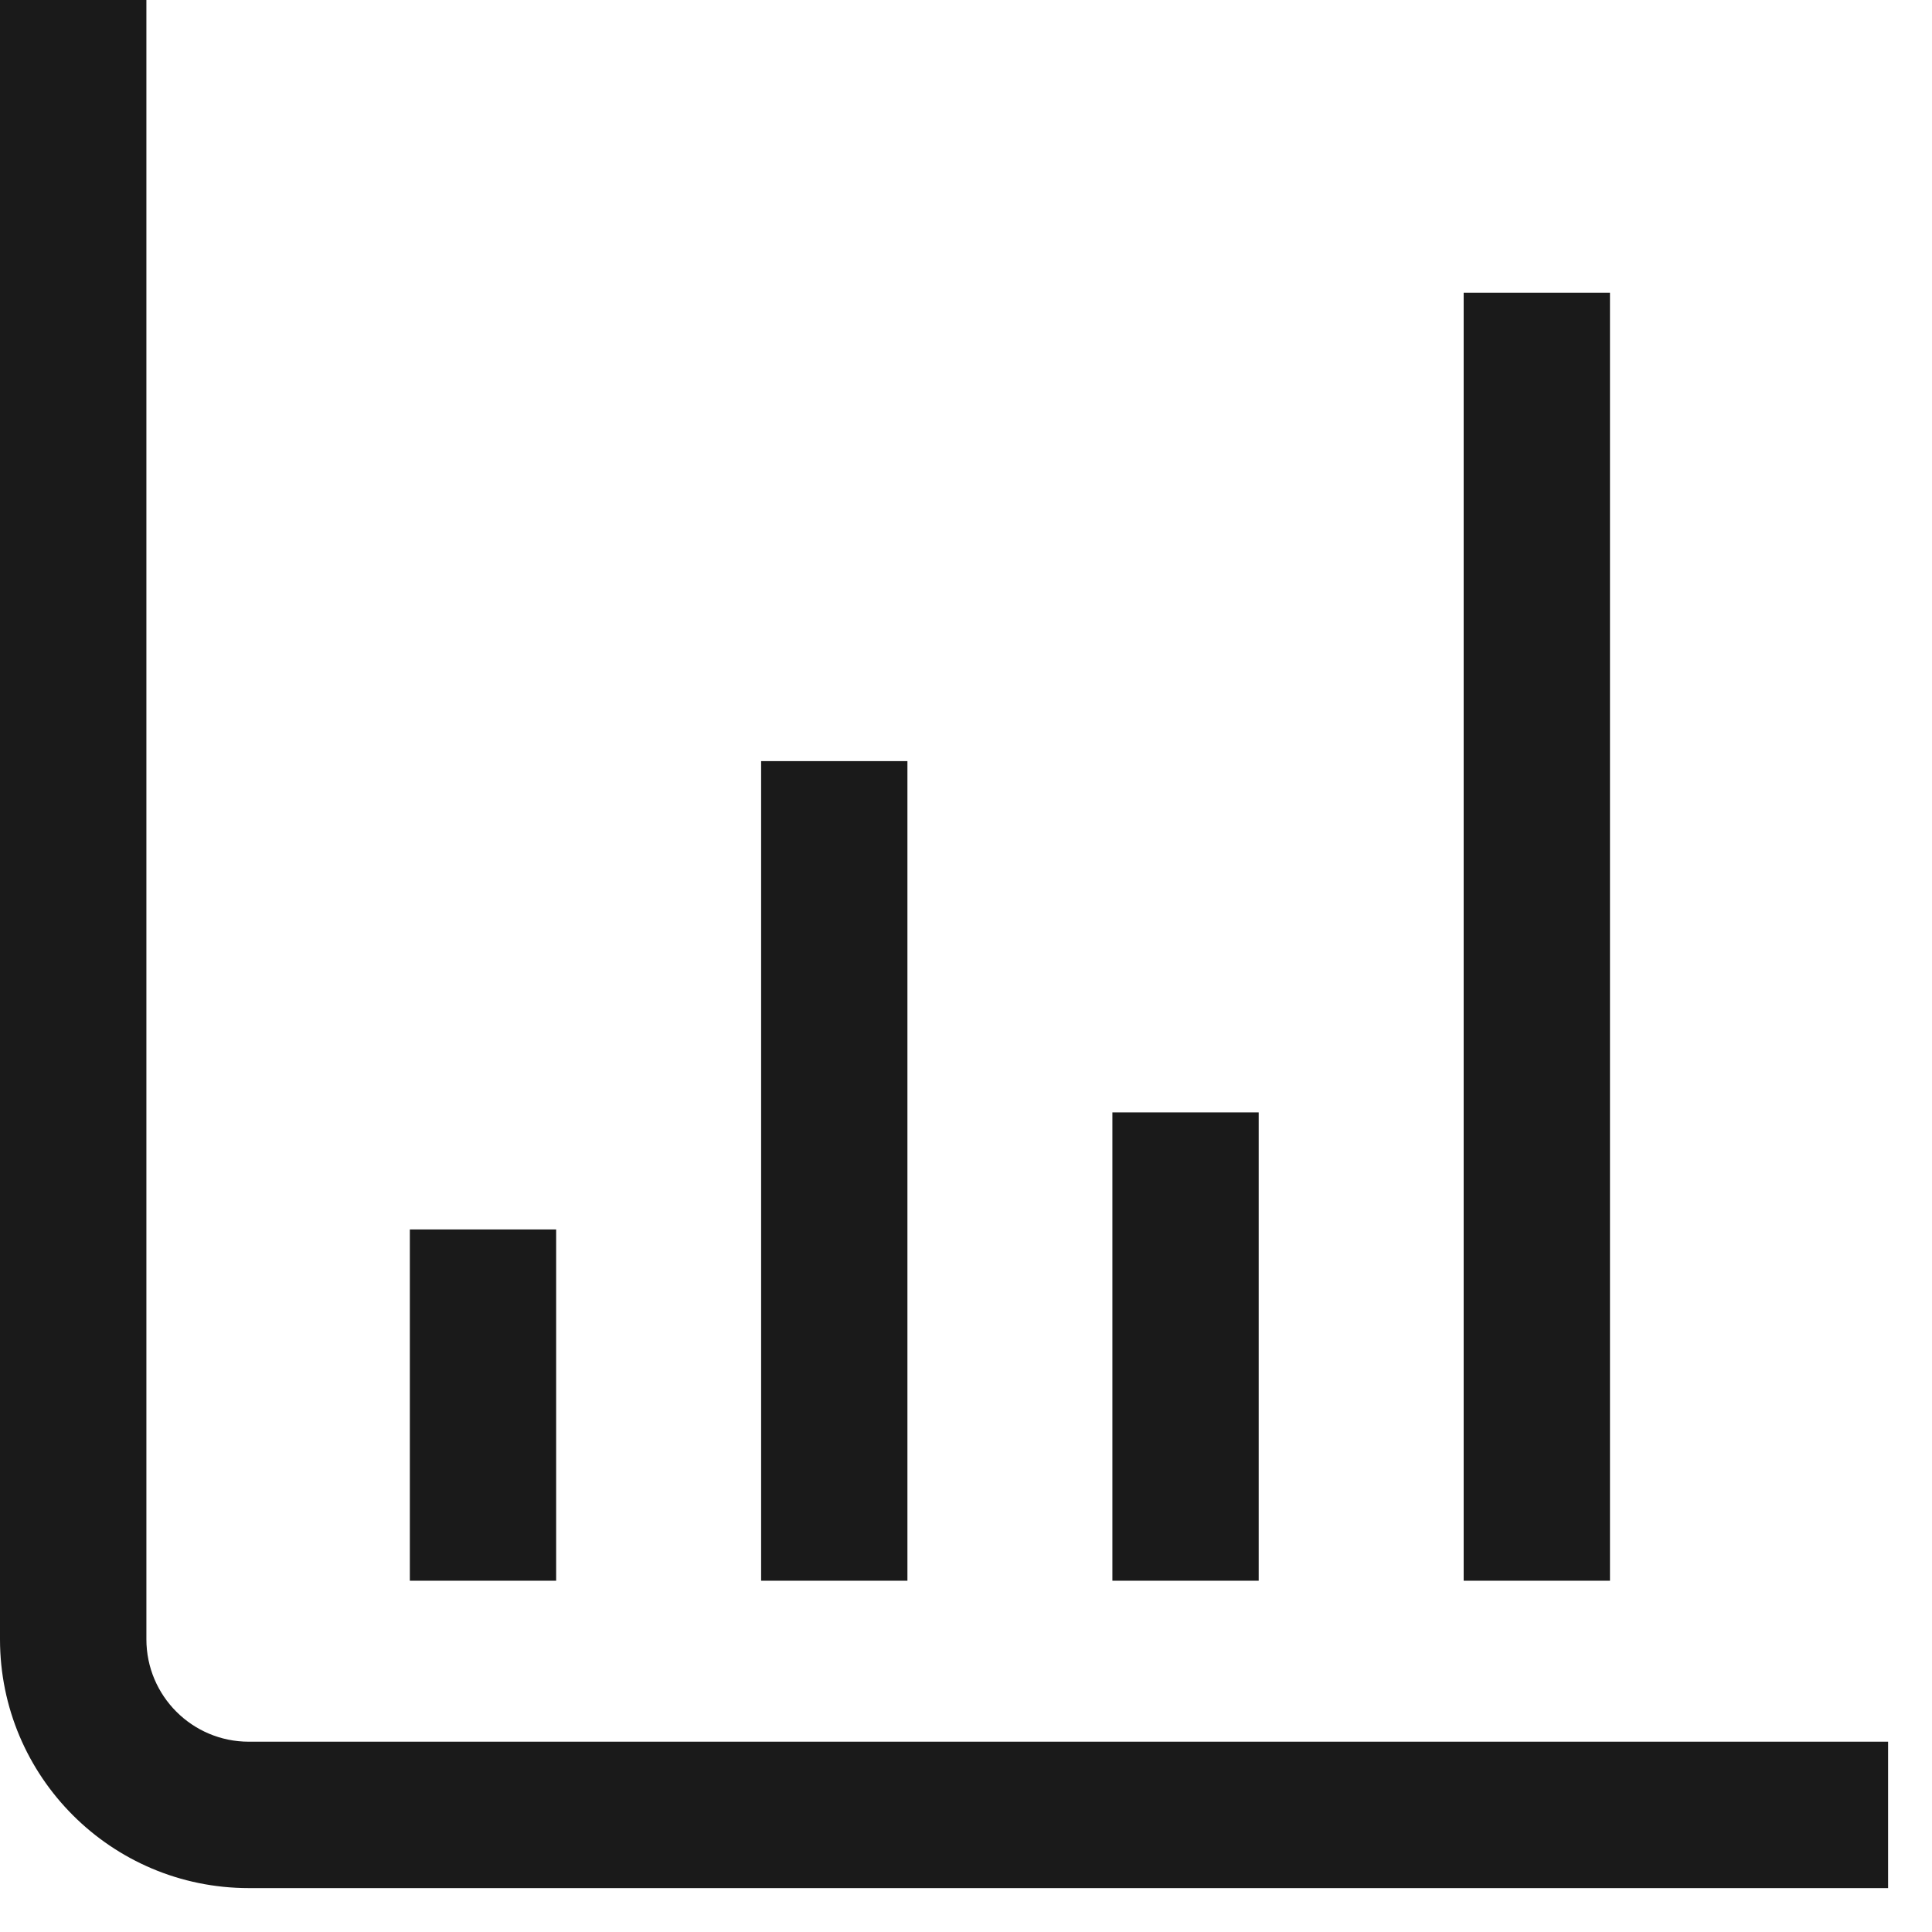 <svg preserveAspectRatio="none" width="100%" height="100%" overflow="visible" style="display: block;" viewBox="0 0 22 22" fill="none" xmlns="http://www.w3.org/2000/svg">
<g id="Union">
<path d="M0 0V18.667C0 20.232 1.269 21.5 2.833 21.5H21.5V19.833H2.833C2.189 19.833 1.667 19.311 1.667 18.667V0H0Z" fill="#1A1A1A"/>
<path d="M16.667 18V3.333H18.333V18H16.667Z" fill="#1A1A1A"/>
<path d="M8.667 18V8.667H10.333V18H8.667Z" fill="#1A1A1A"/>
<path d="M4.667 18V14H6.333V18H4.667Z" fill="#1A1A1A"/>
<path d="M12.667 12.667V18H14.333V12.667H12.667Z" fill="#1A1A1A"/>
</g>
</svg>
